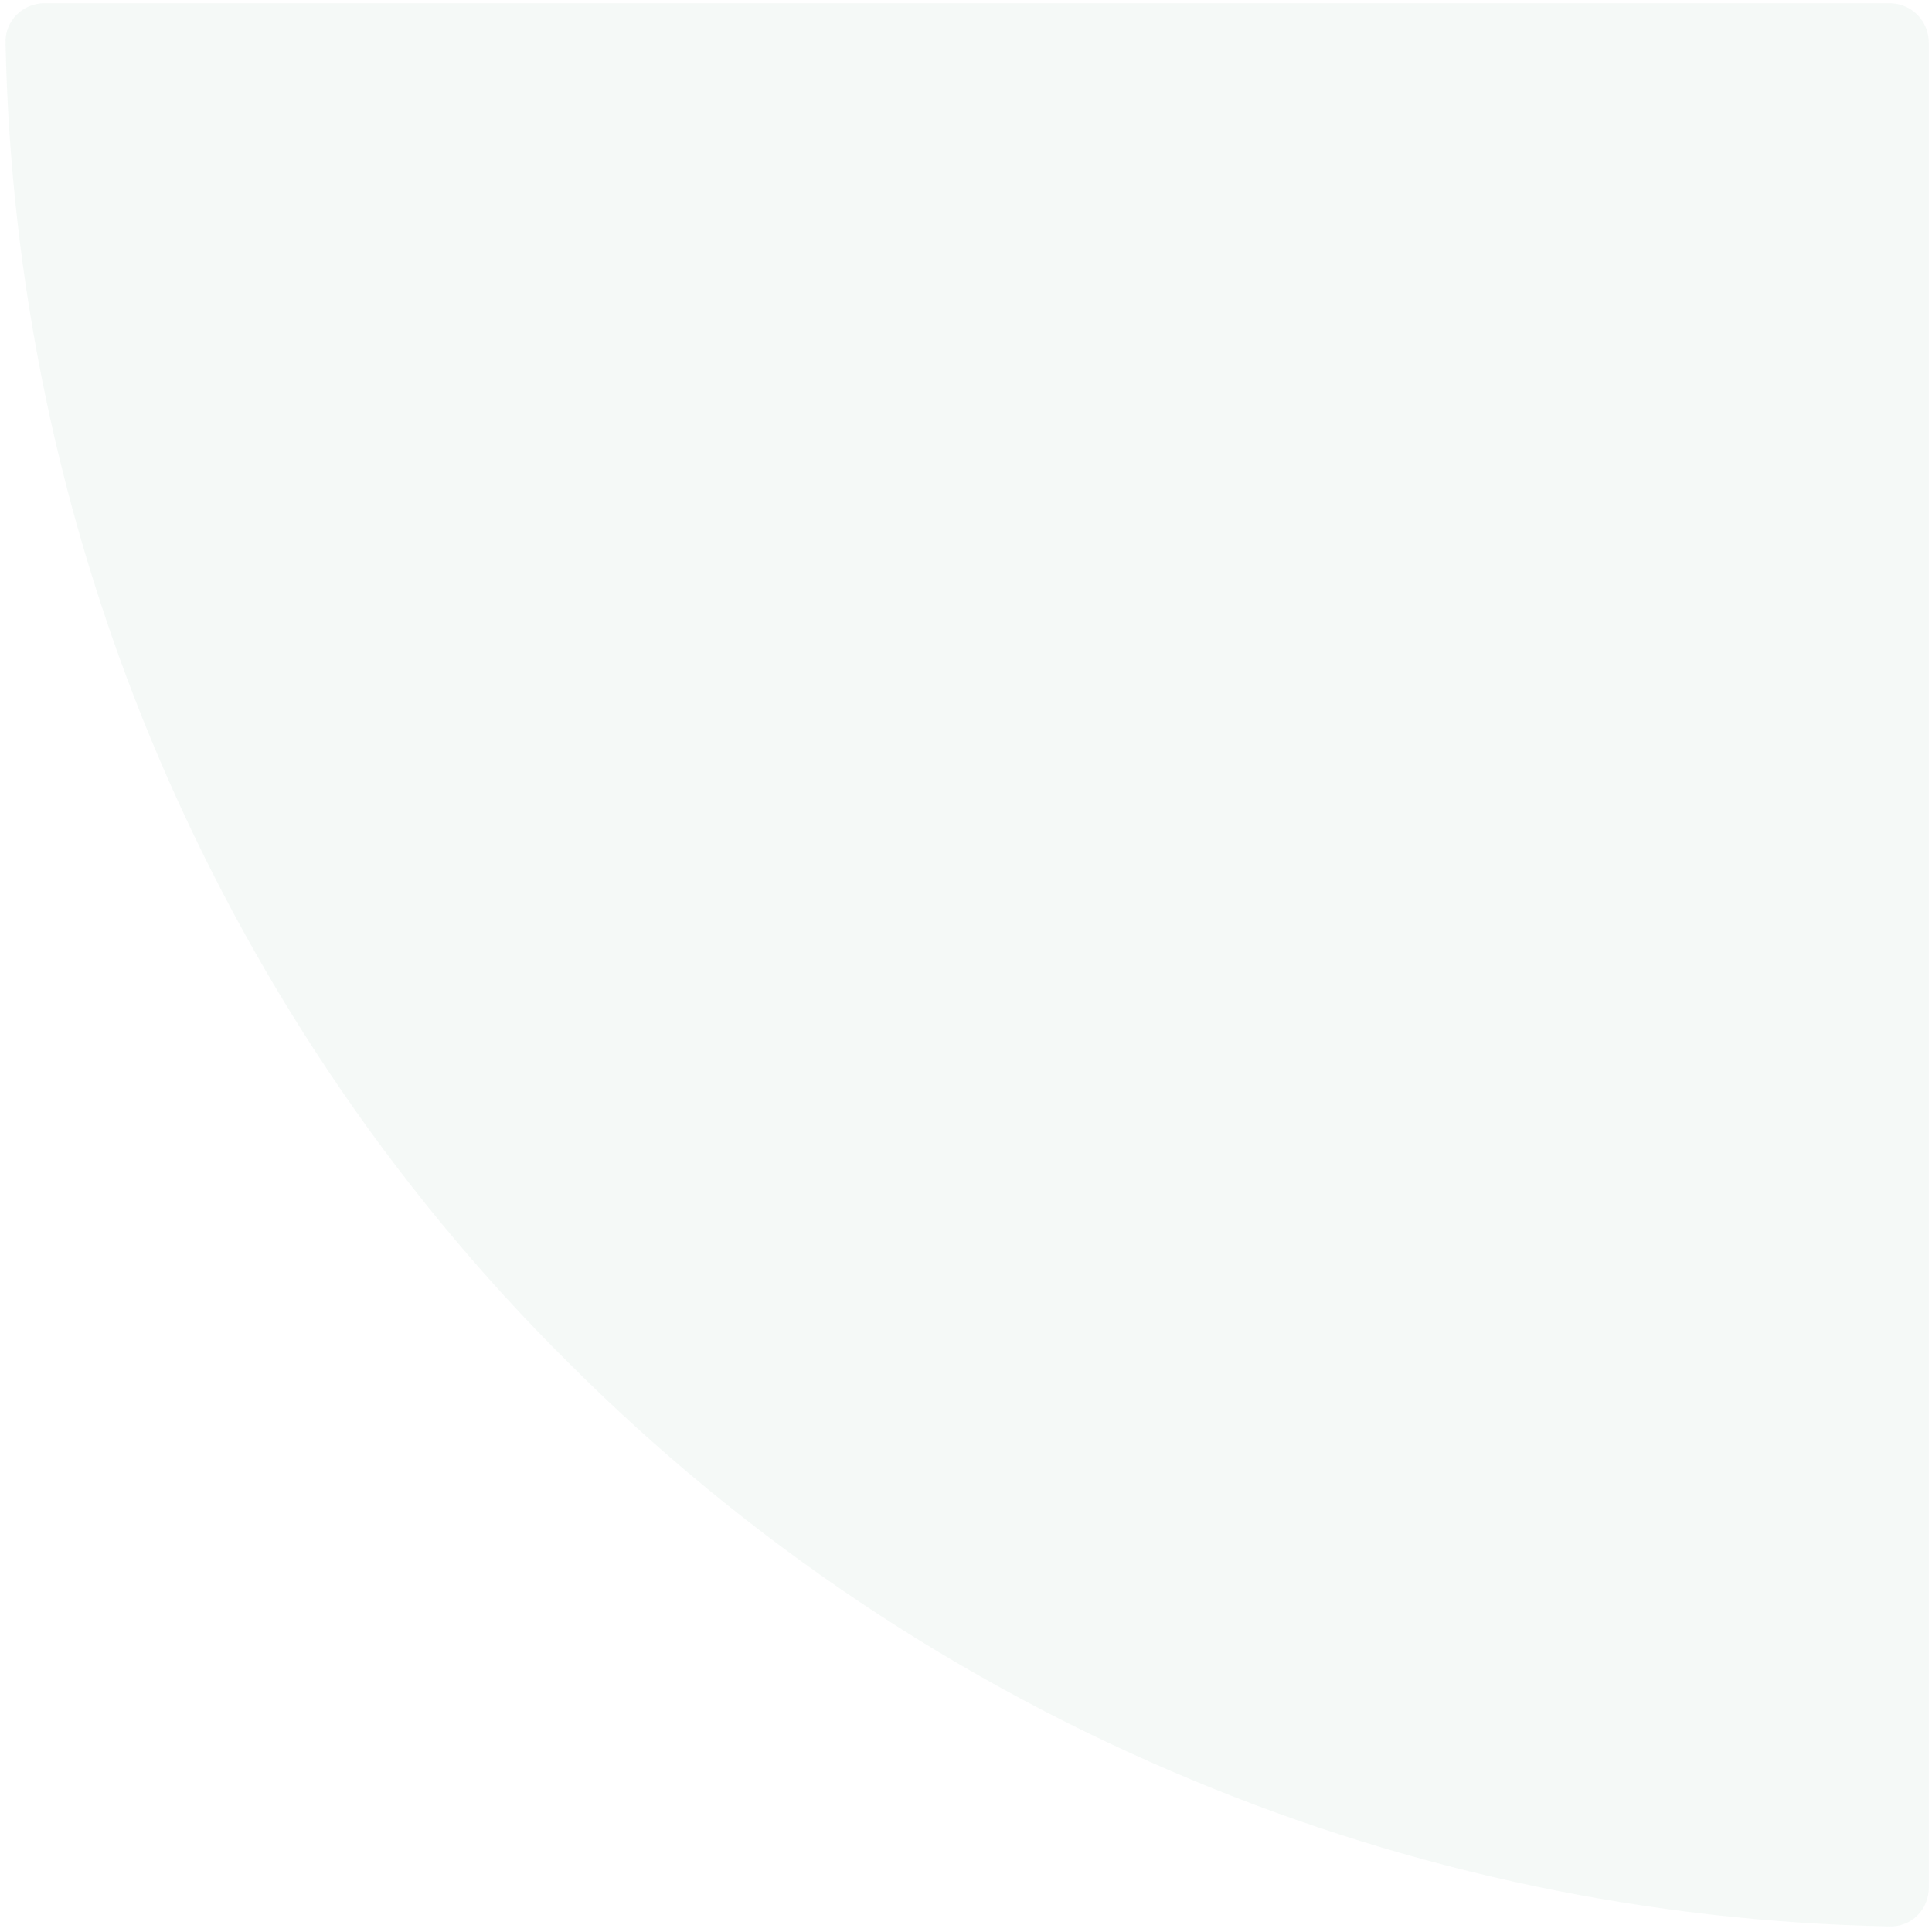 <?xml version="1.0" encoding="utf-8"?>
<!-- Generator: Adobe Illustrator 25.2.0, SVG Export Plug-In . SVG Version: 6.00 Build 0)  -->
<svg version="1.1" id="Слой_1" xmlns="http://www.w3.org/2000/svg" xmlns:xlink="http://www.w3.org/1999/xlink" x="0px" y="0px"
	 viewBox="0 0 243 243" style="enable-background:new 0 0 243 243;" xml:space="preserve">
<style type="text/css">
	.st0{opacity:5.000000e-02;fill:#2E8B57;enable-background:new    ;}
</style>
<path class="st0" d="M242.6,237.4c0,2.8-2.2,5-5,4.9c-30.1-0.6-59.8-6.8-87.6-18.4c-29.4-12.2-56-30-78.5-52.5
	C49,149.1,31.2,122.4,19,93C7.5,65.2,1.3,35.5,0.7,5.4c-0.1-2.8,2.2-5,4.9-5l232,0c2.8,0,5,2.2,5,5V237.4z"/>
</svg>
